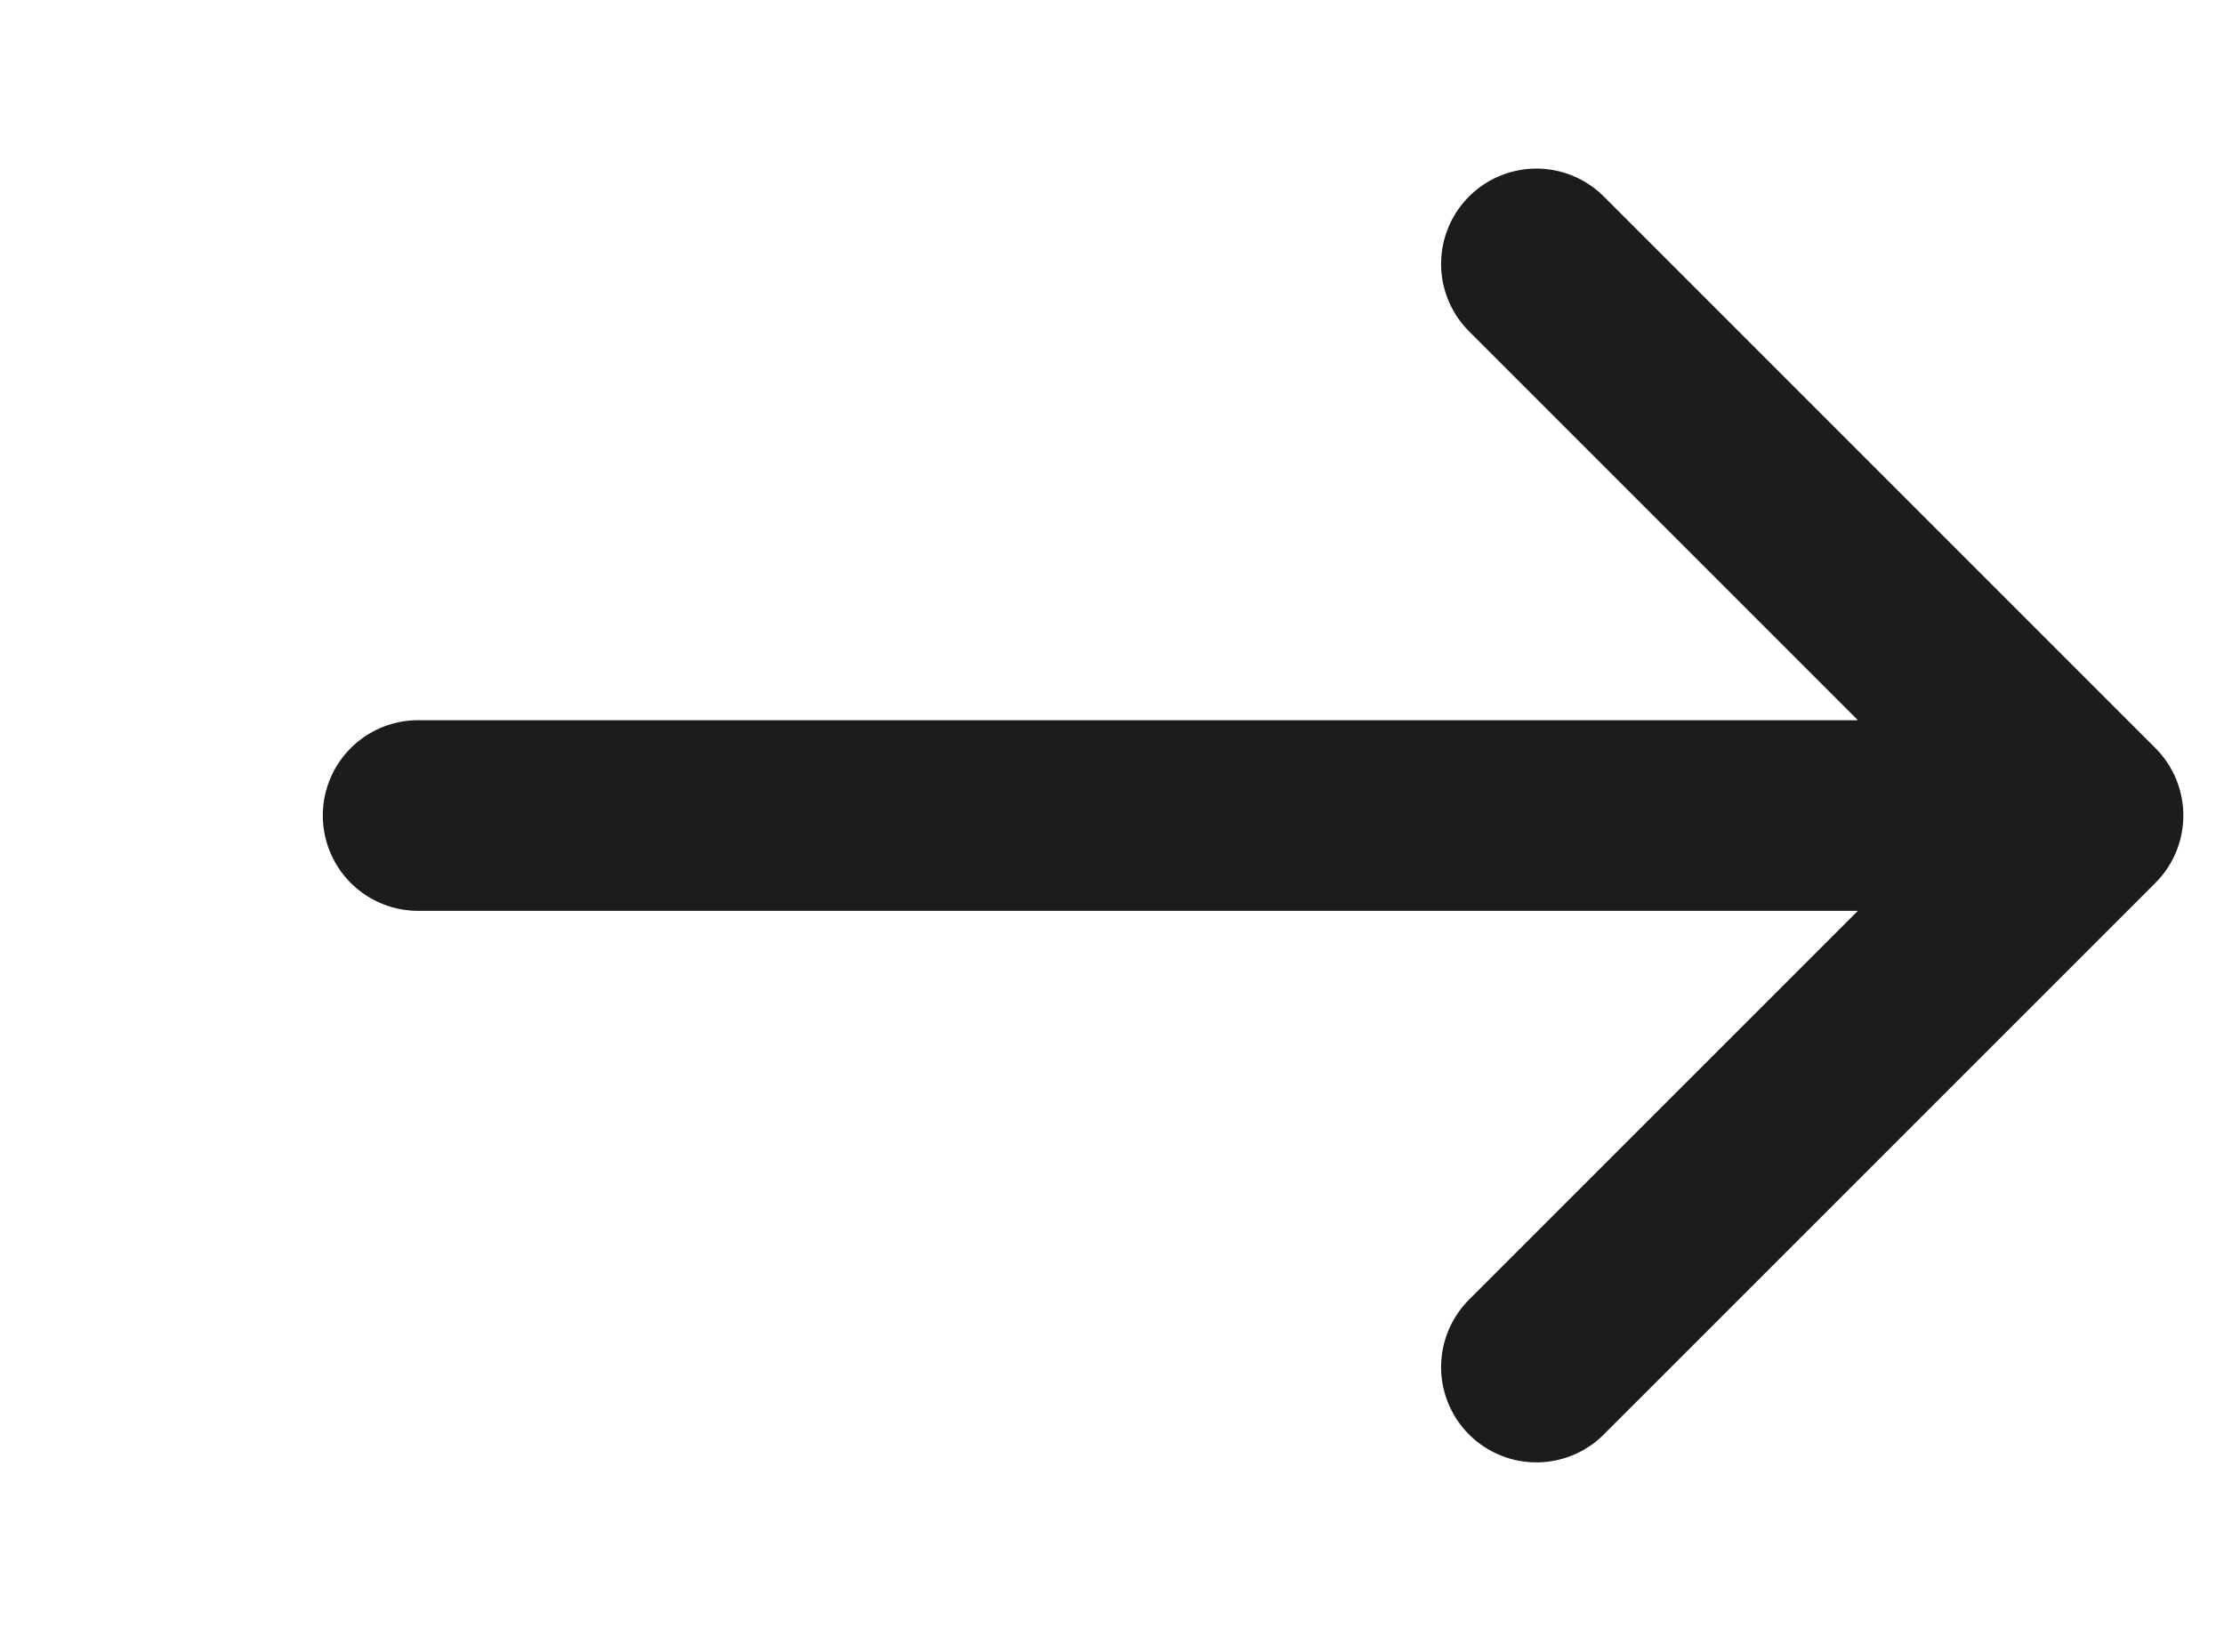 <svg width="35" height="26" viewBox="0 0 35 26" fill="none" xmlns="http://www.w3.org/2000/svg">
<g clip-path="url(#clip0_0_1445)">
<path d="M6.58 12.834H32.86M32.86 12.834L24.179 4.153M32.86 12.834L24.179 21.514" stroke="#1C1C1C" stroke-width="3" stroke-linecap="round" stroke-linejoin="round"/>
</g>
<defs>
<clipPath id="clip0_0_1445">
<rect width="34" height="25" fill="white" transform="translate(0.707 0.334)"/>
</clipPath>
</defs>
</svg>
